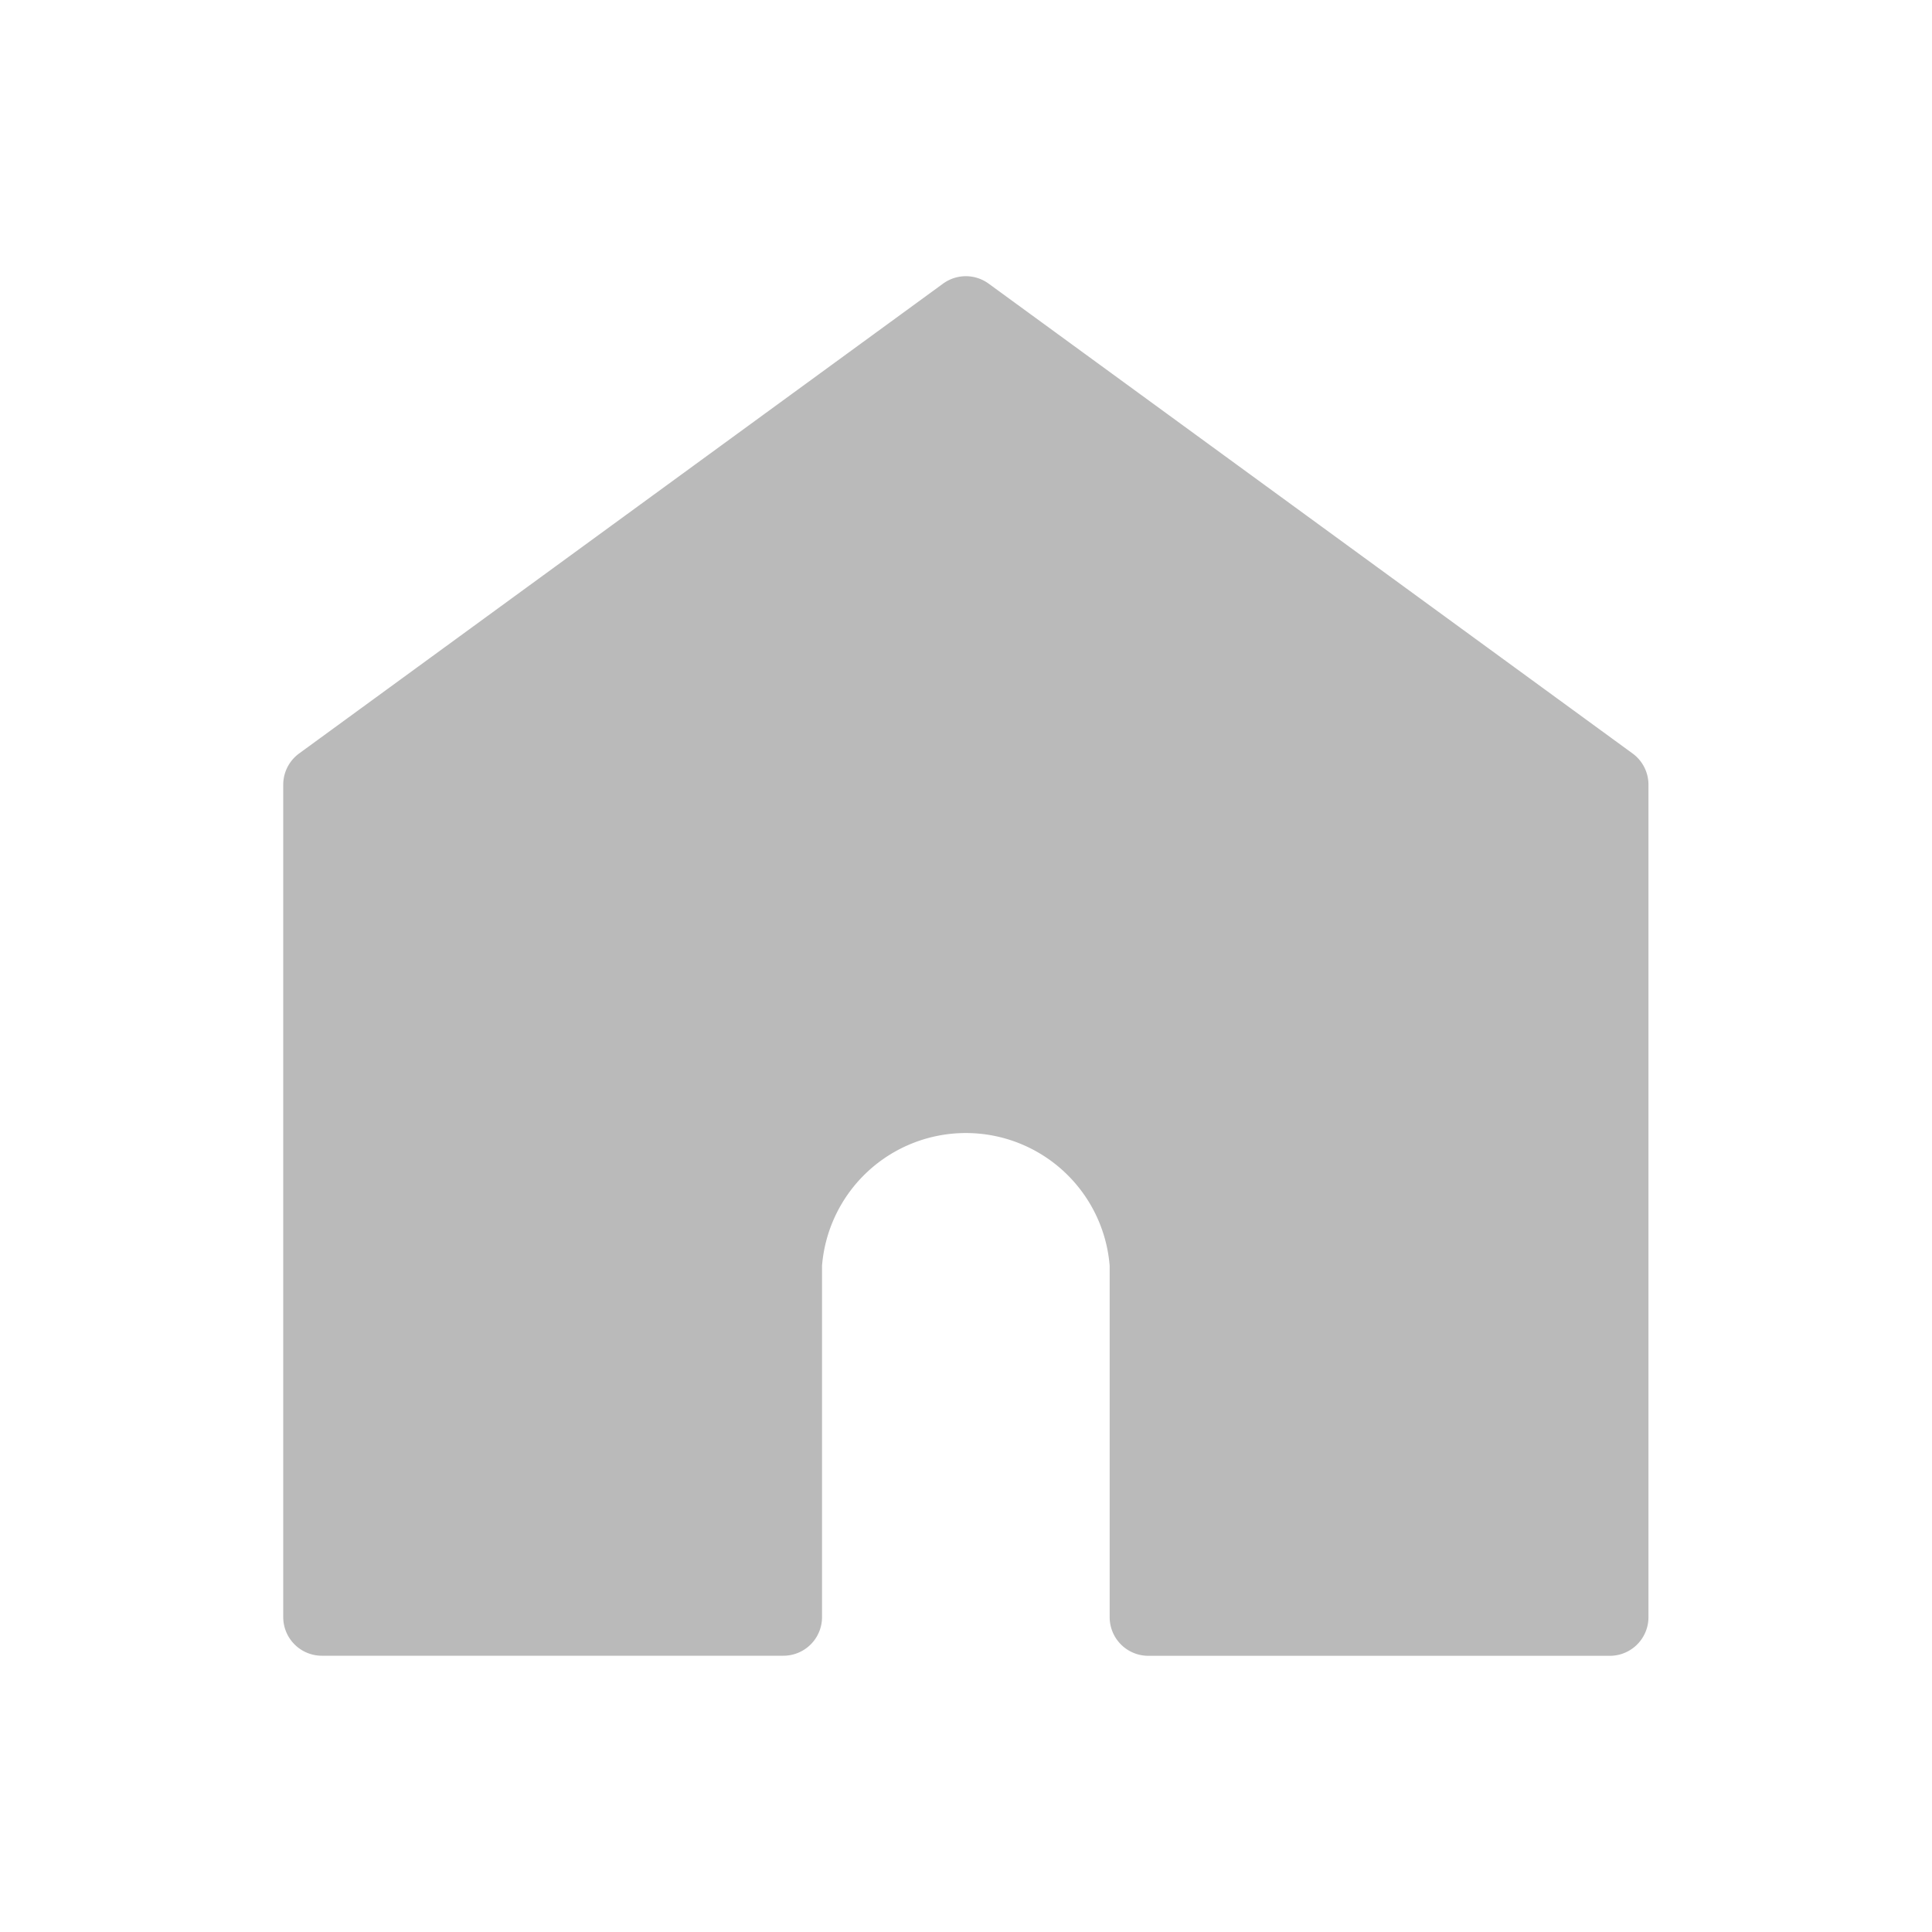 <svg id="btn_-_home" data-name="btn - home" xmlns="http://www.w3.org/2000/svg" width="25" height="25" viewBox="0 0 25 25">
  <rect id="사각형_4160" data-name="사각형 4160" width="25" height="25" fill="#8d53ff" opacity="0"/>
  <g id="구성_요소_40_1" data-name="구성 요소 40 – 1" transform="translate(4.166 4.074)">
    <path id="패스_1386" data-name="패스 1386" d="M266.2,86.8l-8.333-6.08-8.333,6.08V97.571h5.972V93.006a2.367,2.367,0,0,1,4.722,0v4.566H266.2Z" transform="translate(-249.535 -80.72)" fill="#bababa" stroke="#bababa" stroke-linecap="round" stroke-linejoin="round" stroke-width="1"/>
  </g>
</svg>
